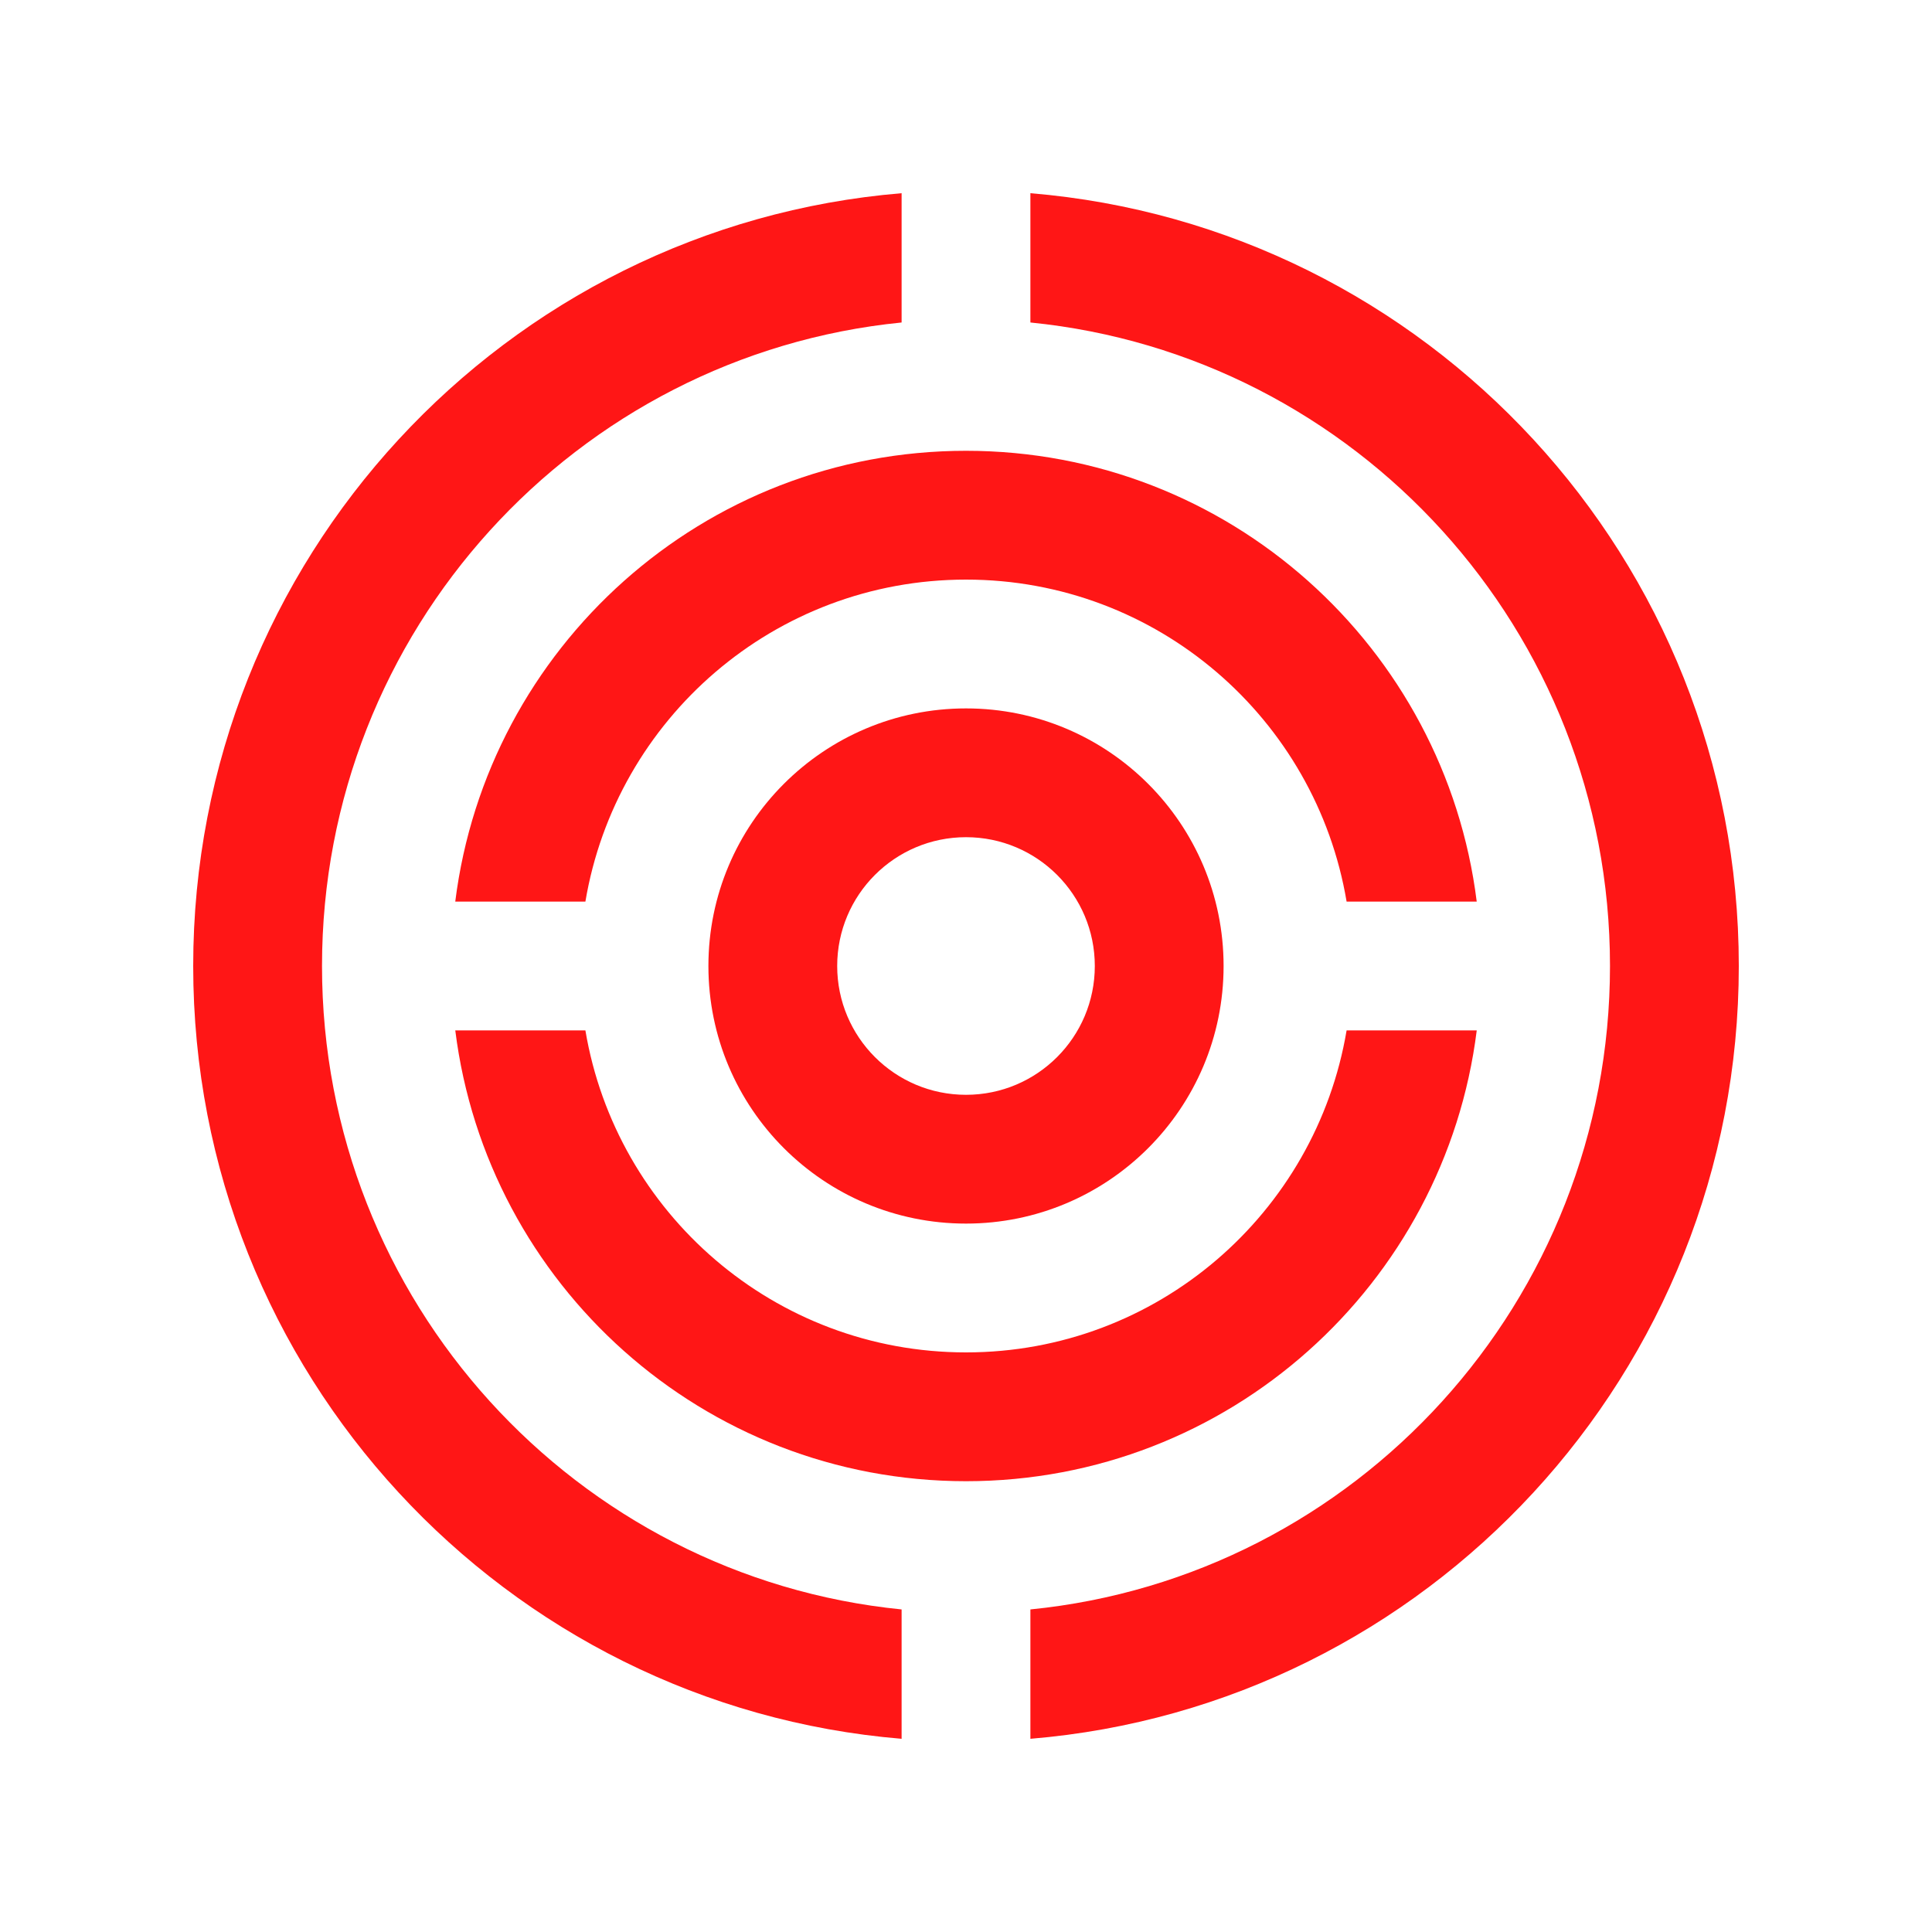 <?xml version="1.0" encoding="utf-8"?>
<!-- Generator: Adobe Illustrator 16.0.0, SVG Export Plug-In . SVG Version: 6.00 Build 0)  -->
<!DOCTYPE svg PUBLIC "-//W3C//DTD SVG 1.0//EN" "http://www.w3.org/TR/2001/REC-SVG-20010904/DTD/svg10.dtd">
<svg version="1.0" id="Layer_1" xmlns="http://www.w3.org/2000/svg" xmlns:xlink="http://www.w3.org/1999/xlink" x="0px" y="0px"
	 width="100px" height="100px" fill = "#FF1616" viewBox="0 0 100 100" enable-background="new 0 0 100 100" xml:space="preserve">
<path d="M53.333,10v6.692c16.85,1.68,30,15.951,30,33.308c0,17.354-13.15,31.624-30,33.304V90C73.864,88.298,90,71.052,90,50
	C90,28.945,73.864,11.706,53.333,10z"/>
<path d="M46.667,83.304c-16.843-1.68-30-15.95-30-33.304c0-17.356,13.157-31.628,30-33.308V10C26.14,11.706,10,28.945,10,50
	c0,21.052,16.14,38.298,36.667,40V83.304z"/>
<path d="M30.3,46.667C31.888,37.21,40.091,30,50,30s18.112,7.21,19.7,16.667h6.735C74.795,33.516,63.601,23.333,50,23.333
	c-13.594,0-24.792,10.183-26.436,23.334H30.3z"/>
<path d="M69.7,53.333C68.112,62.786,59.909,70,50,70s-18.112-7.214-19.7-16.667h-6.735C25.208,66.484,36.406,76.667,50,76.667
	c13.601,0,24.795-10.183,26.436-23.334H69.7z"/>
<path d="M50,36.667c-7.363,0-13.333,5.97-13.333,13.333S42.637,63.333,50,63.333c7.366,0,13.333-5.97,13.333-13.333
	S57.366,36.667,50,36.667z M50,56.667c-3.682,0-6.667-2.985-6.667-6.667s2.985-6.667,6.667-6.667c3.685,0,6.667,2.985,6.667,6.667
	S53.685,56.667,50,56.667z"/>
</svg>
